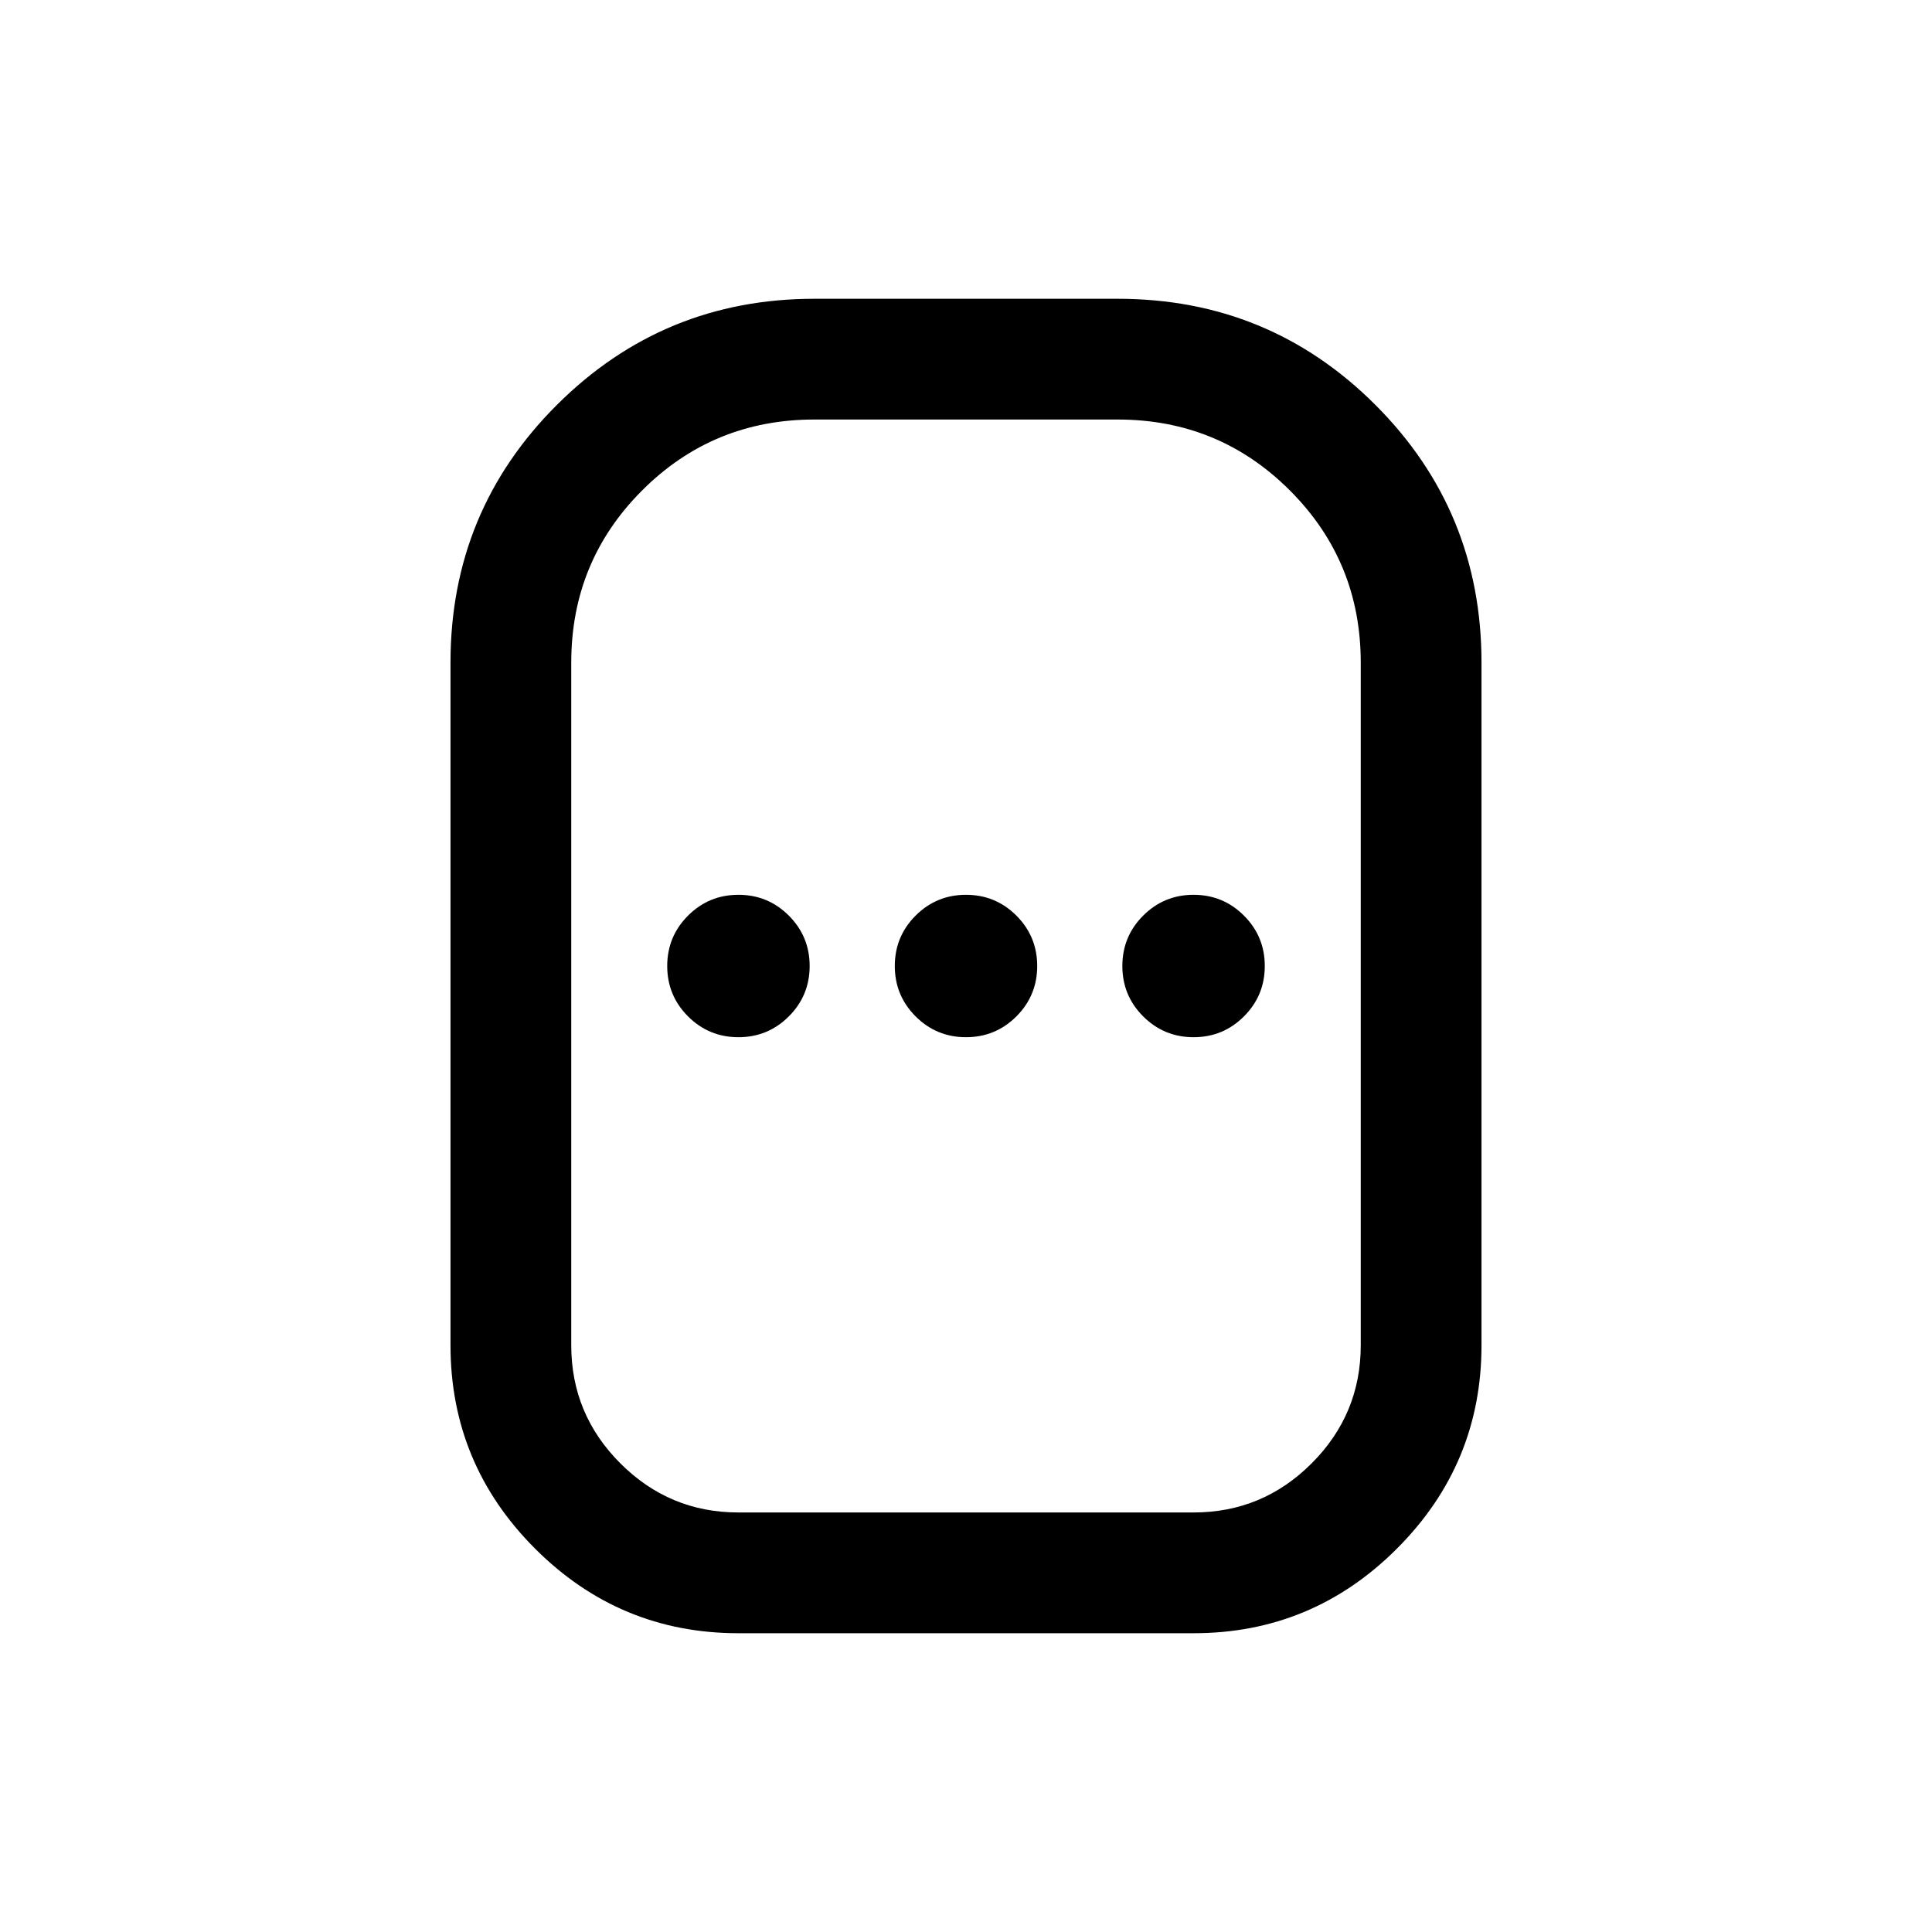 <svg xmlns="http://www.w3.org/2000/svg" height="24" viewBox="0 -960 960 960" width="24"><path d="M366.92-148.46q-59.02 0-101.04-42.03-42.03-42.03-42.03-101.05v-339.23q0-75.31 52.87-128.04 52.88-52.73 127.9-52.73h150.76q75.31 0 128.04 52.73 52.73 52.73 52.73 128.04v339.23q0 59.02-42.03 101.05-42.02 42.03-101.04 42.03H366.92Zm0-60h226.16q34.27 0 58.67-24.41 24.4-24.4 24.4-58.67v-339.23q0-50.32-35.22-85.54-35.23-35.23-85.55-35.23H404.62q-50.32 0-85.55 35.23-35.22 35.22-35.22 85.54v339.23q0 34.27 24.4 58.67 24.4 24.41 58.67 24.41Zm0-236.16q14.7 0 25.04-10.34 10.35-10.35 10.35-25.04t-10.35-25.04q-10.34-10.34-25.04-10.34-14.69 0-25.03 10.34-10.35 10.35-10.35 25.04t10.35 25.04q10.34 10.34 25.03 10.34Zm113.08 0q14.69 0 25.04-10.34 10.34-10.35 10.34-25.04t-10.34-25.04q-10.35-10.34-25.04-10.34t-25.04 10.34q-10.34 10.35-10.34 25.04t10.34 25.04q10.35 10.34 25.04 10.34Zm113.08 0q14.69 0 25.03-10.34 10.35-10.35 10.35-25.04t-10.35-25.04q-10.34-10.34-25.03-10.34-14.7 0-25.04 10.34-10.35 10.35-10.35 25.04t10.35 25.04q10.34 10.34 25.04 10.34ZM480-480Z"/></svg>